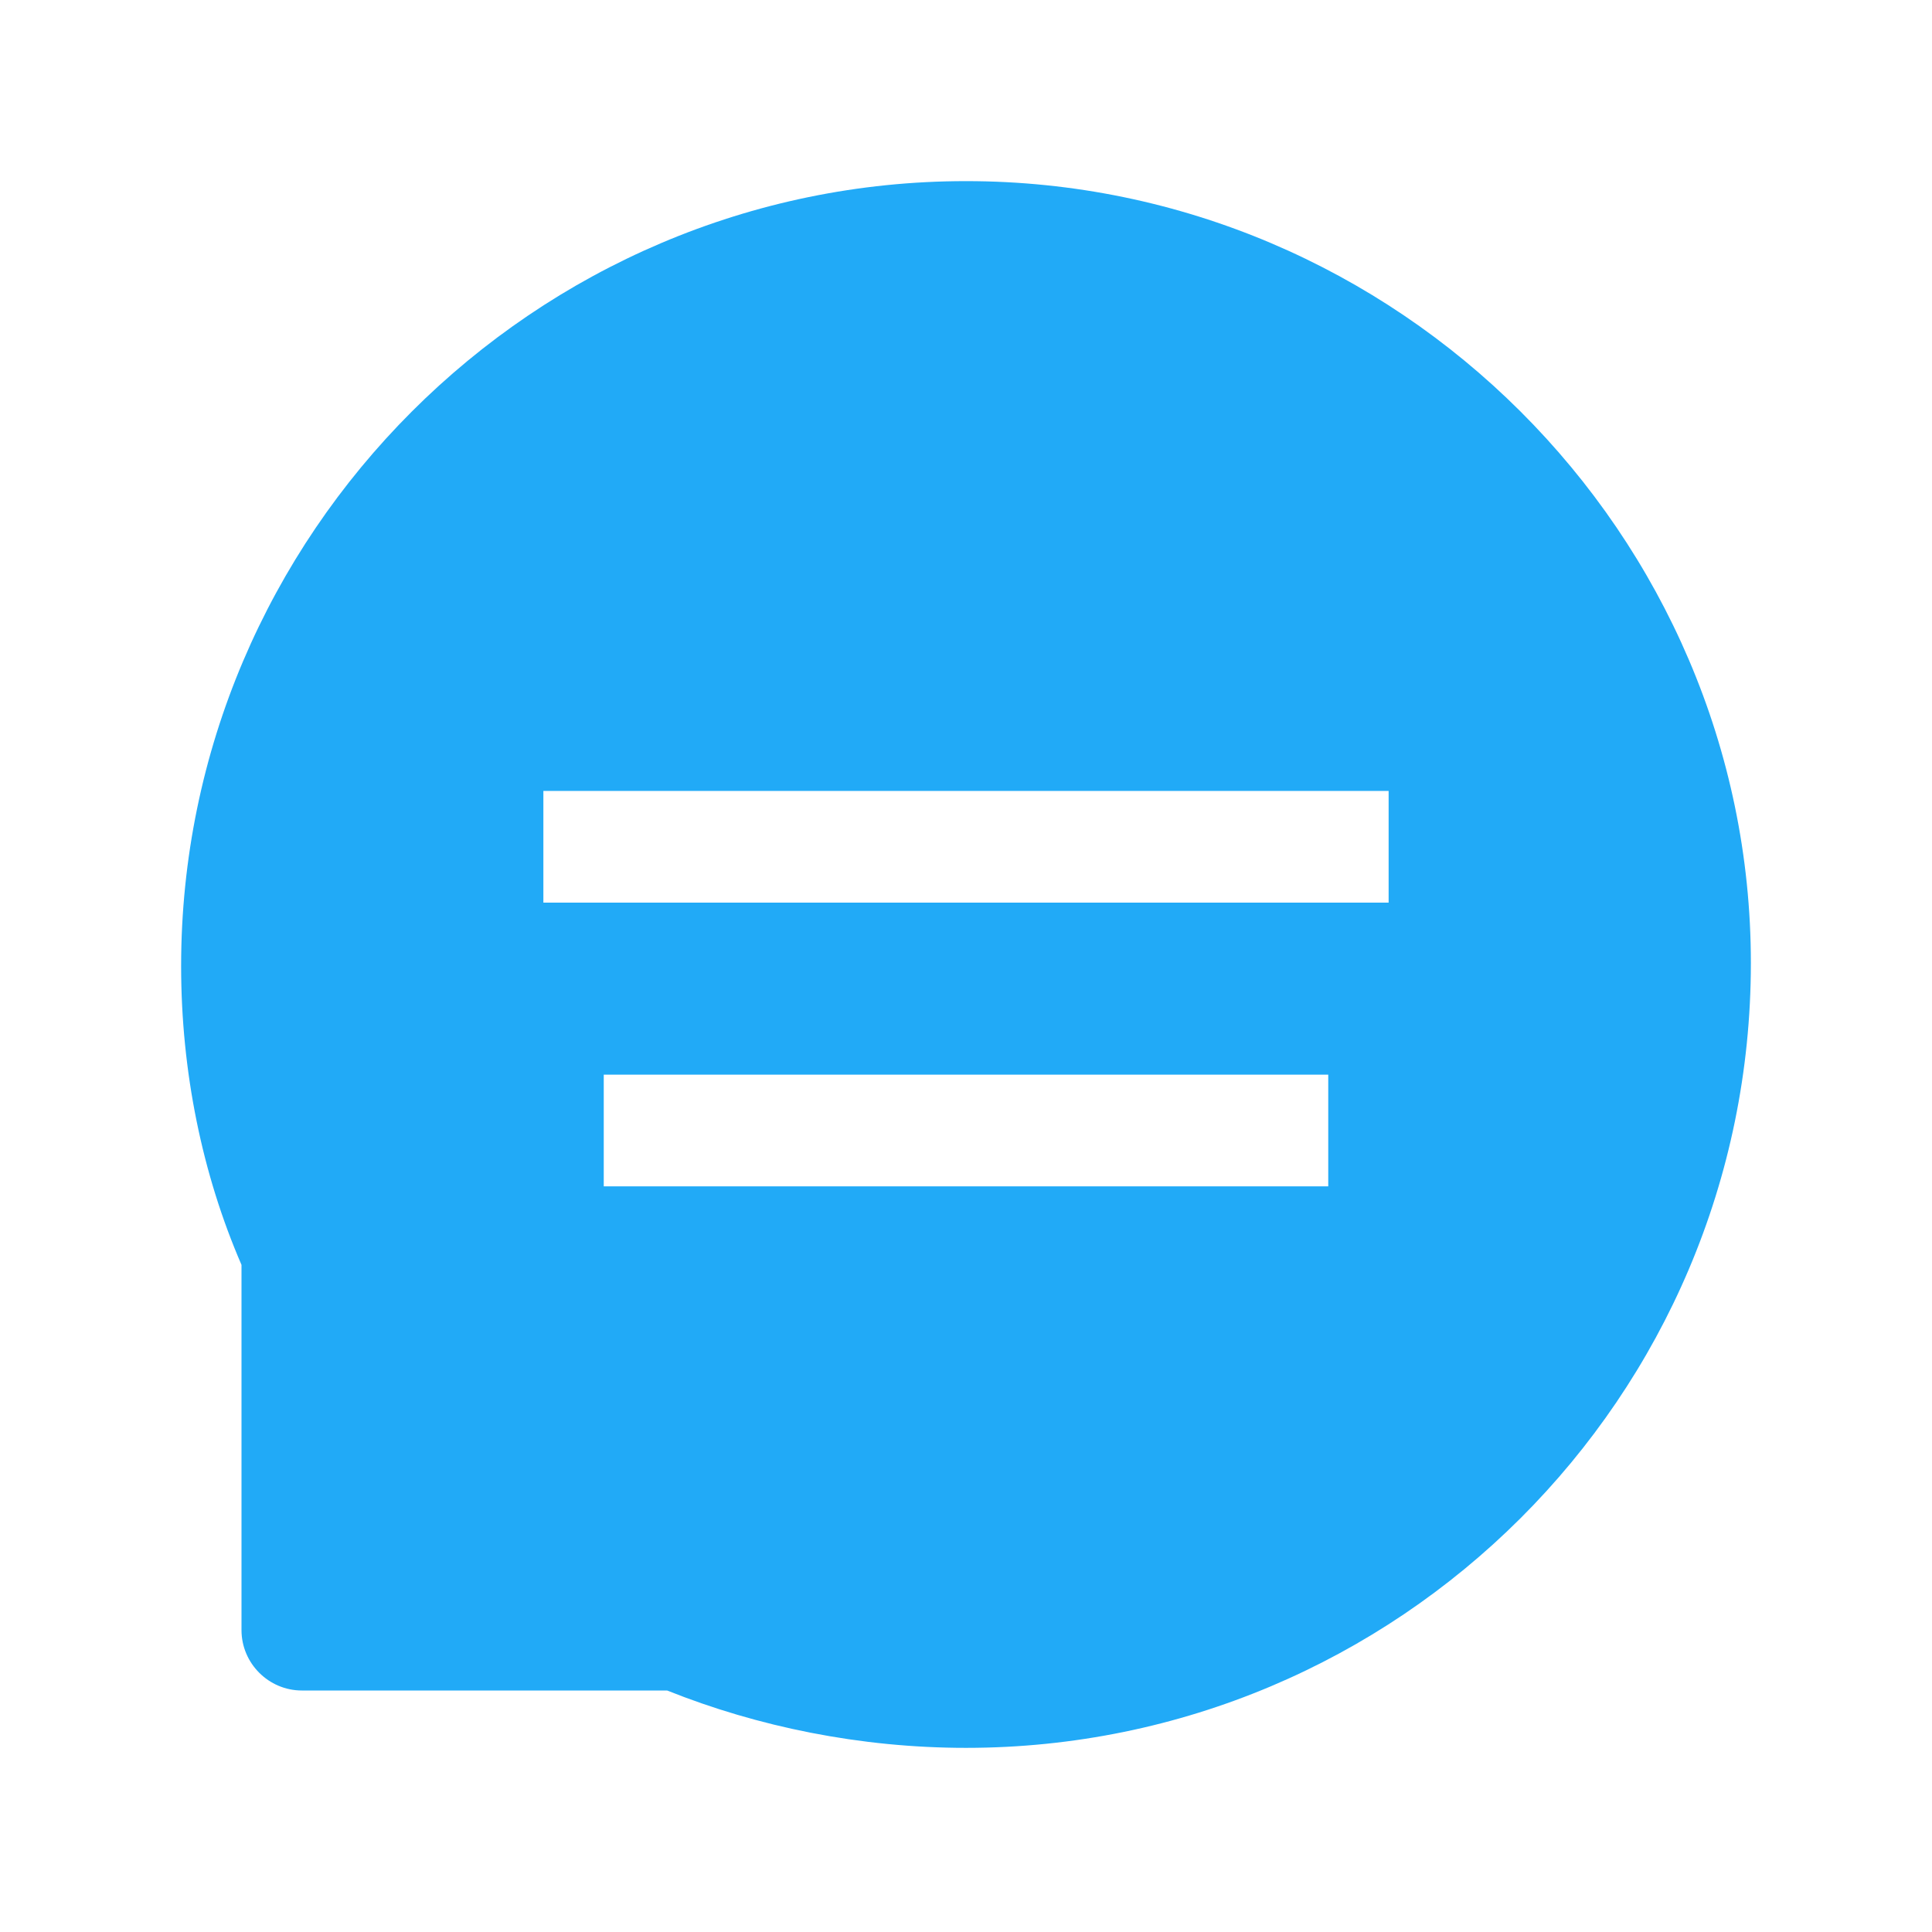 <svg viewBox="0 0 1024 1024" version="1.1" xmlns="http://www.w3.org/2000/svg"><path fill="#21AAF7" d="M512 96C283.2 96 96 283.2 96 512 96 568 107.2 622.4 128 670.4L128 864C128 881.6 142.4 896 160 896L353.6 896C401.6 915.2 456 926.4 512 926.4 740.8 926.4 928 740.8 928 510.4 928 283.2 740.8 96 512 96ZM704 628.8L320 628.8 320 569.6 704 569.6 704 628.8ZM736 478.4L288 478.4 288 419.2 736 419.2 736 478.4Z"/></svg>